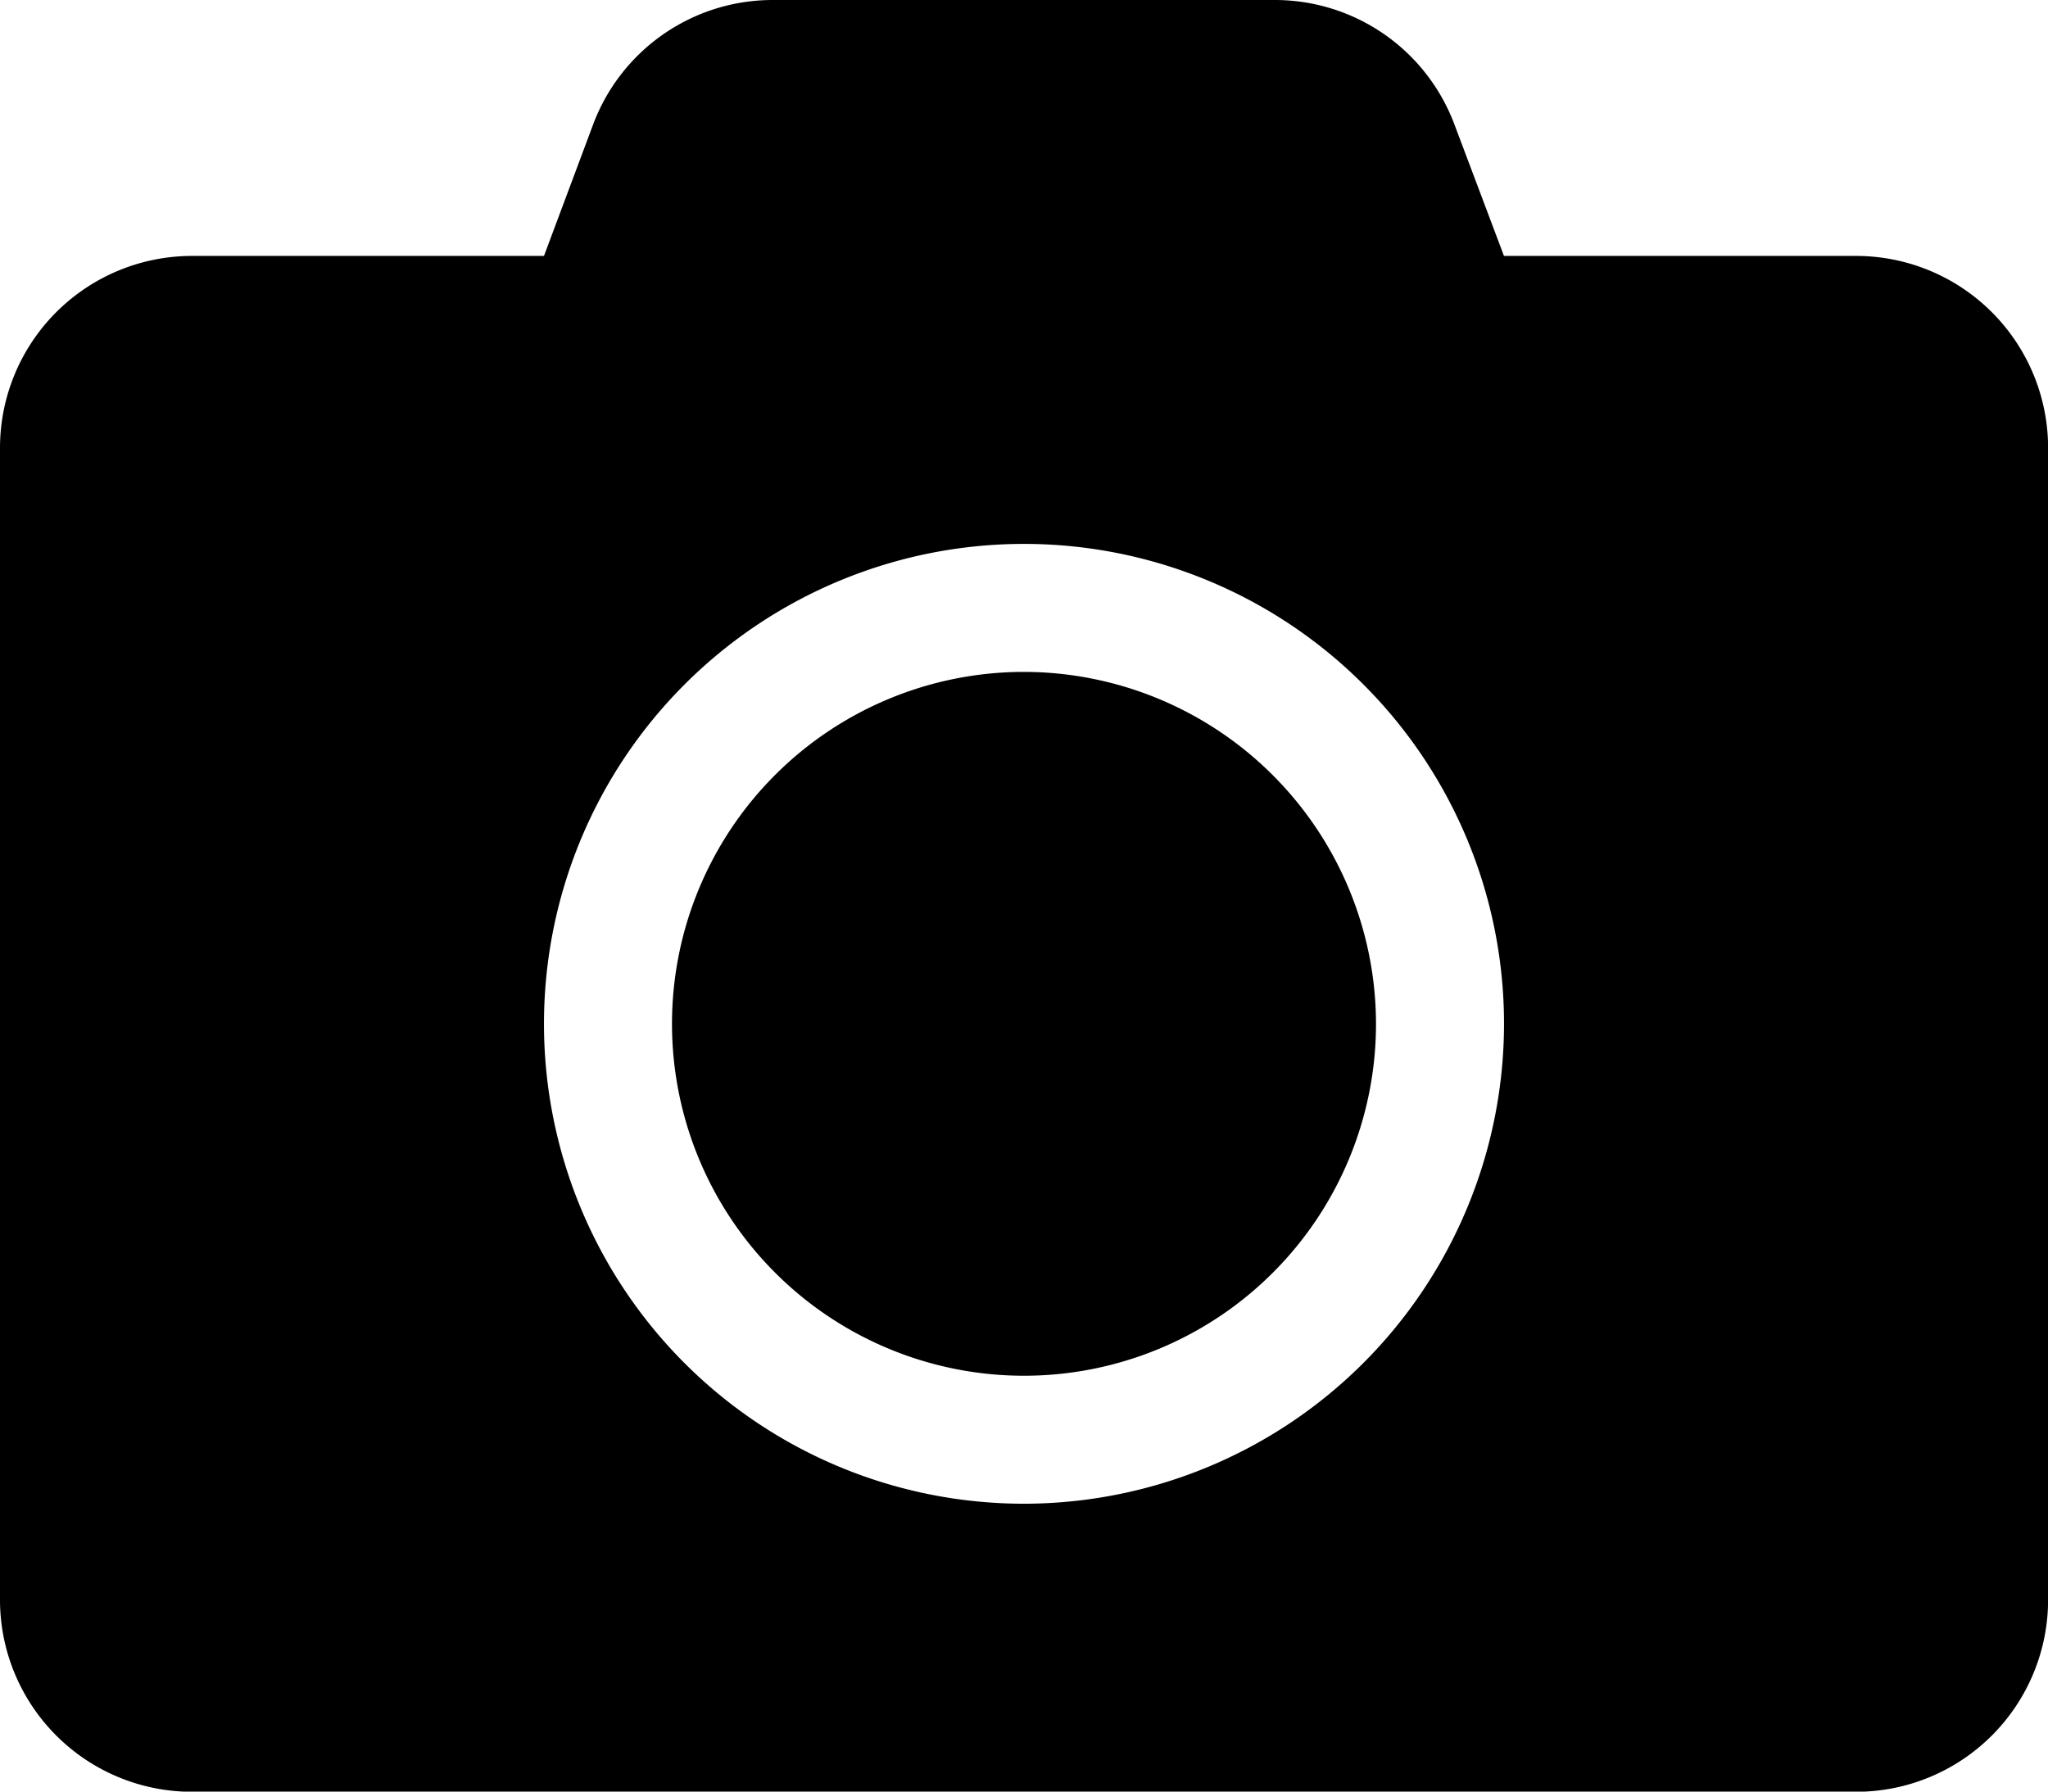 <svg id="Icon_awesome-camera" data-name="Icon awesome-camera" xmlns="http://www.w3.org/2000/svg" width="42.298" height="37.011" viewBox="0 0 42.298 37.011">
  <path id="Icon_awesome-camera-2" data-name="Icon awesome-camera" d="M42.3,11.5V35.3a3.967,3.967,0,0,1-3.965,3.965H3.965A3.967,3.967,0,0,1,0,35.3V11.5A3.967,3.967,0,0,1,3.965,7.537h7.27l1.016-2.718A3.96,3.96,0,0,1,15.961,2.25H26.329a3.96,3.96,0,0,1,3.709,2.569l1.024,2.718h7.27A3.967,3.967,0,0,1,42.3,11.5ZM31.063,23.4a9.914,9.914,0,1,0-9.914,9.914A9.922,9.922,0,0,0,31.063,23.4Zm-2.644,0a7.27,7.27,0,1,1-7.27-7.27A7.281,7.281,0,0,1,28.419,23.4Z" transform="translate(0 -2.25)"/>
</svg>
